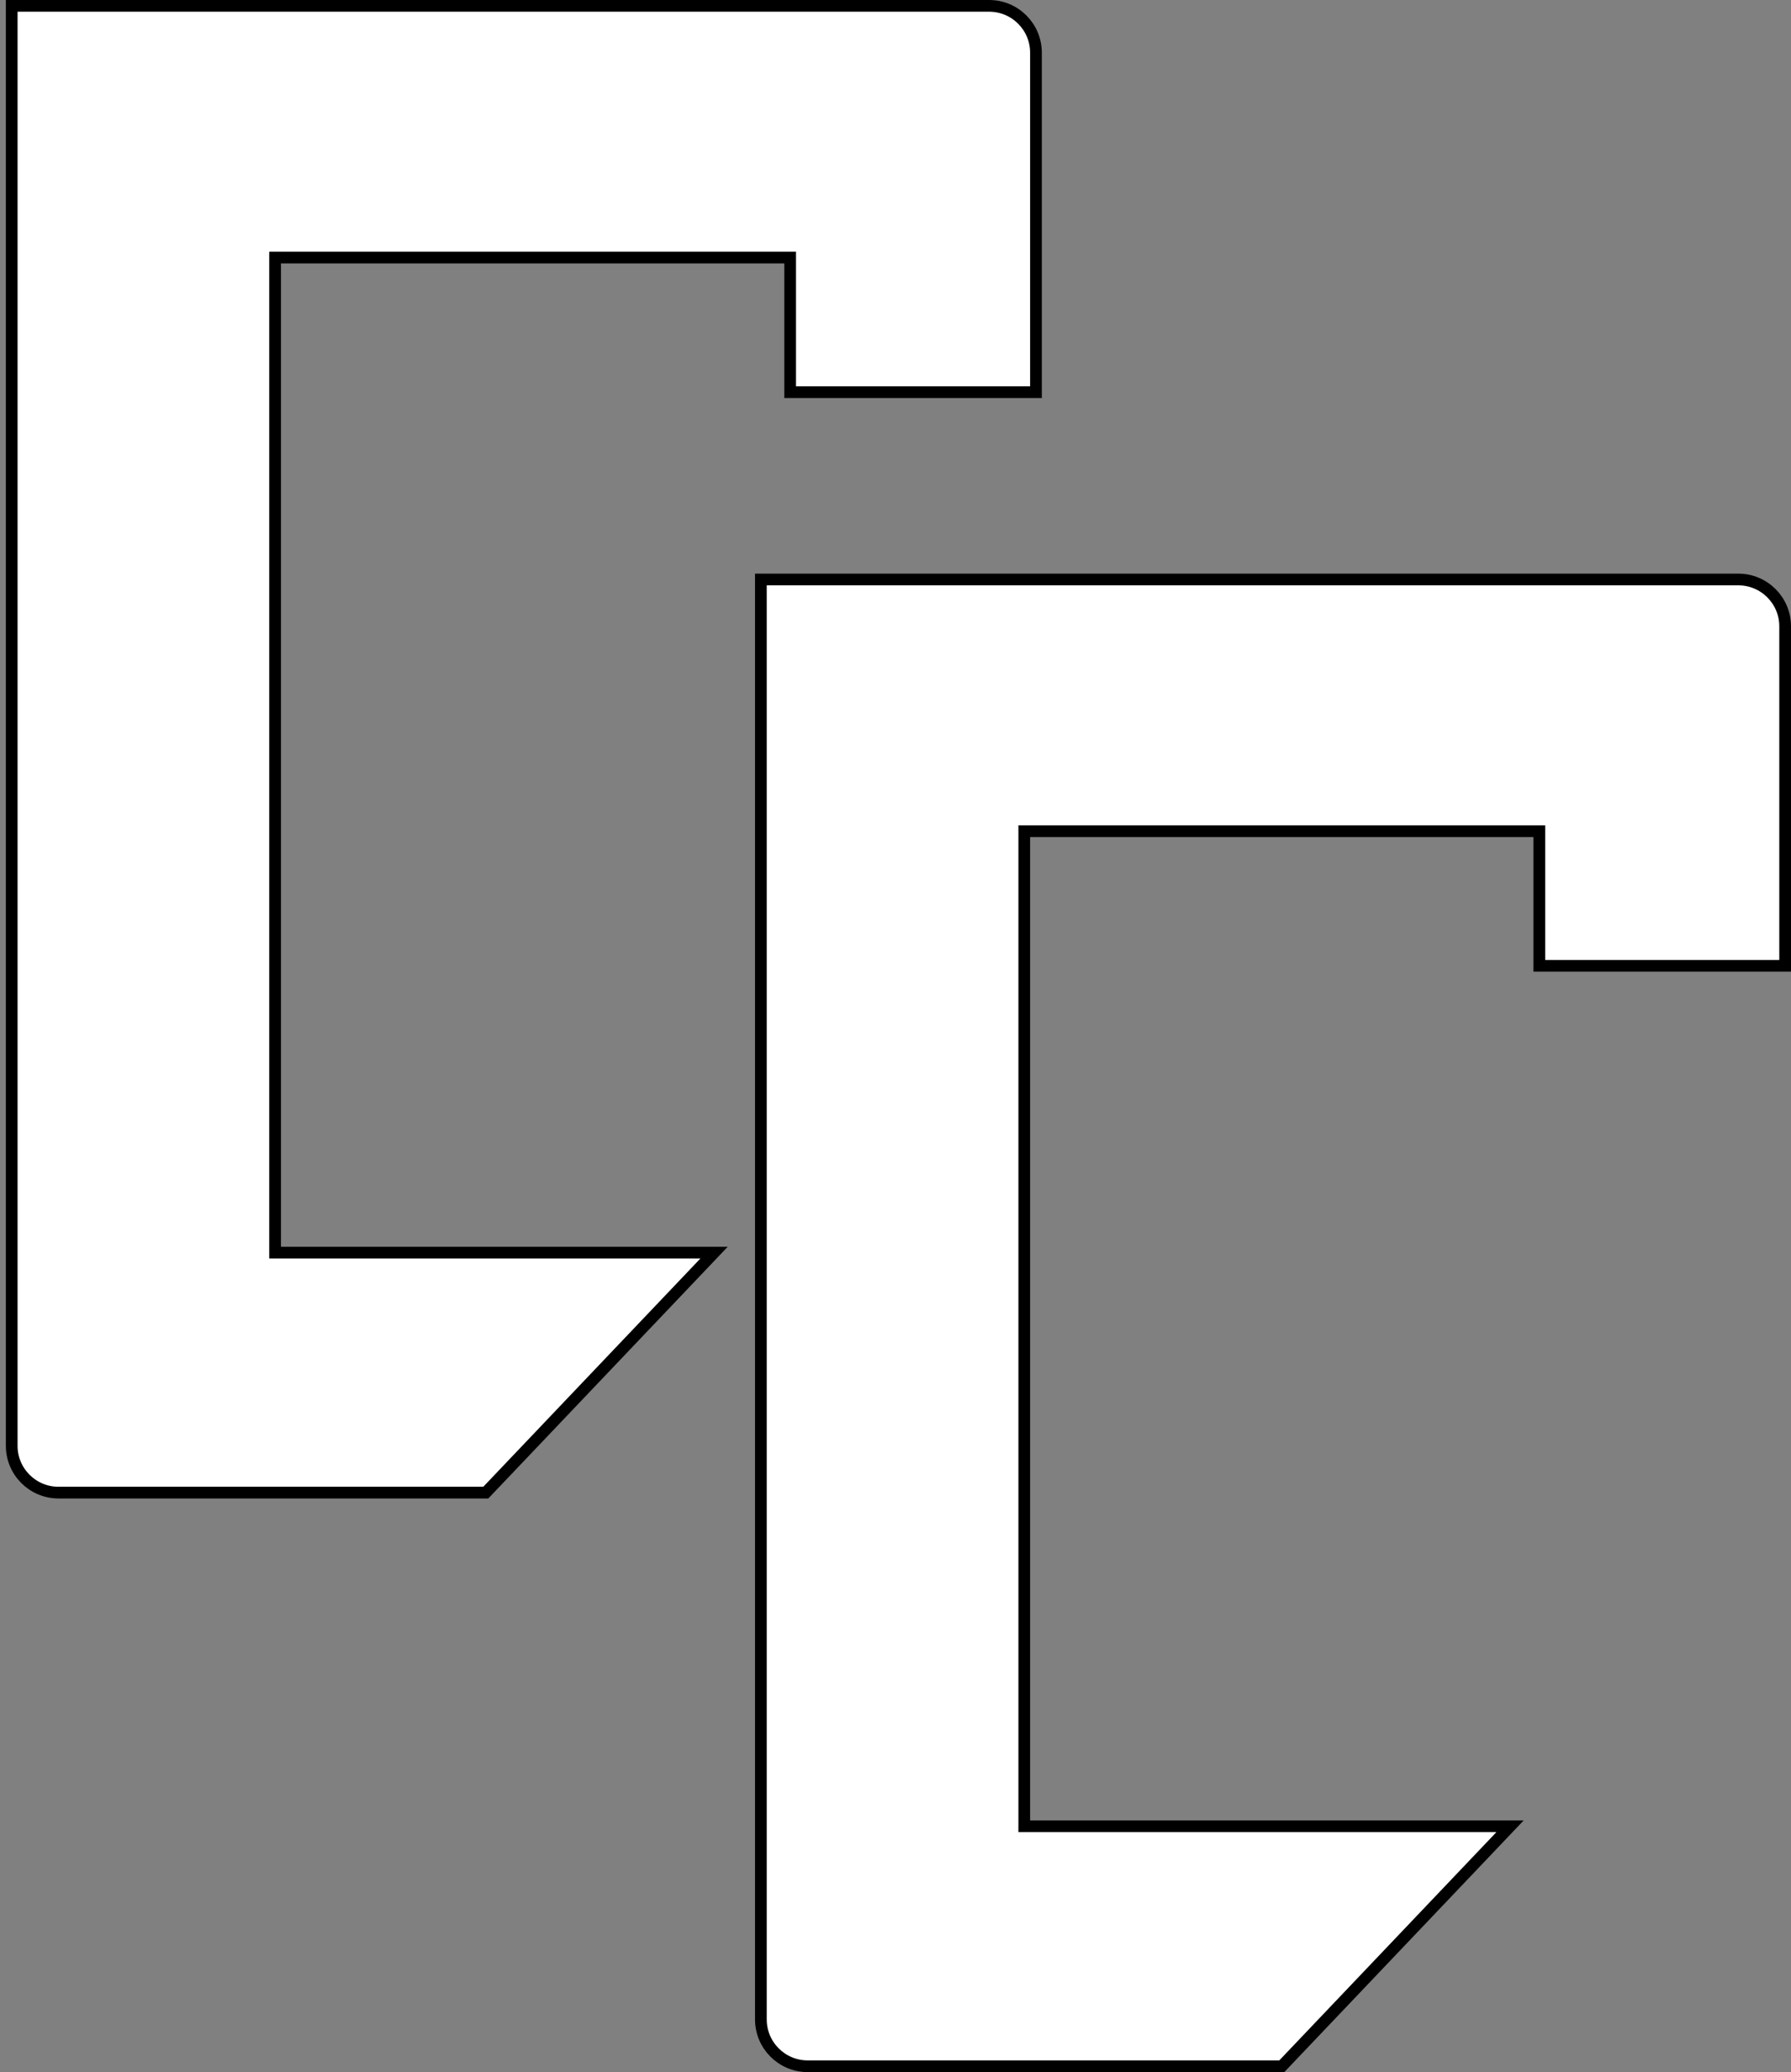 <svg width="153" height="177" viewBox="0 0 153 177" fill="none" xmlns="http://www.w3.org/2000/svg">
<rect x="0" y="0" width="153" height="177" fill="#808080" stroke="none"/>
<path d="M88.5 4.5V33.5H67.5V22H23.5V107H61L41.5 127.5H5C2.791 127.5 1 125.709 1 123.5V0.5H84.5C86.709 0.5 88.5 2.291 88.5 4.5Z" fill="white" stroke="black"/>
<path d="M152.5 53.5V82.5H131.5V71H87.5V156H129L109.5 176.5H69C66.791 176.5 65 174.709 65 172.5V49.5H148.5C150.709 49.5 152.5 51.291 152.5 53.5Z" fill="white" stroke="black"/>
</svg>
